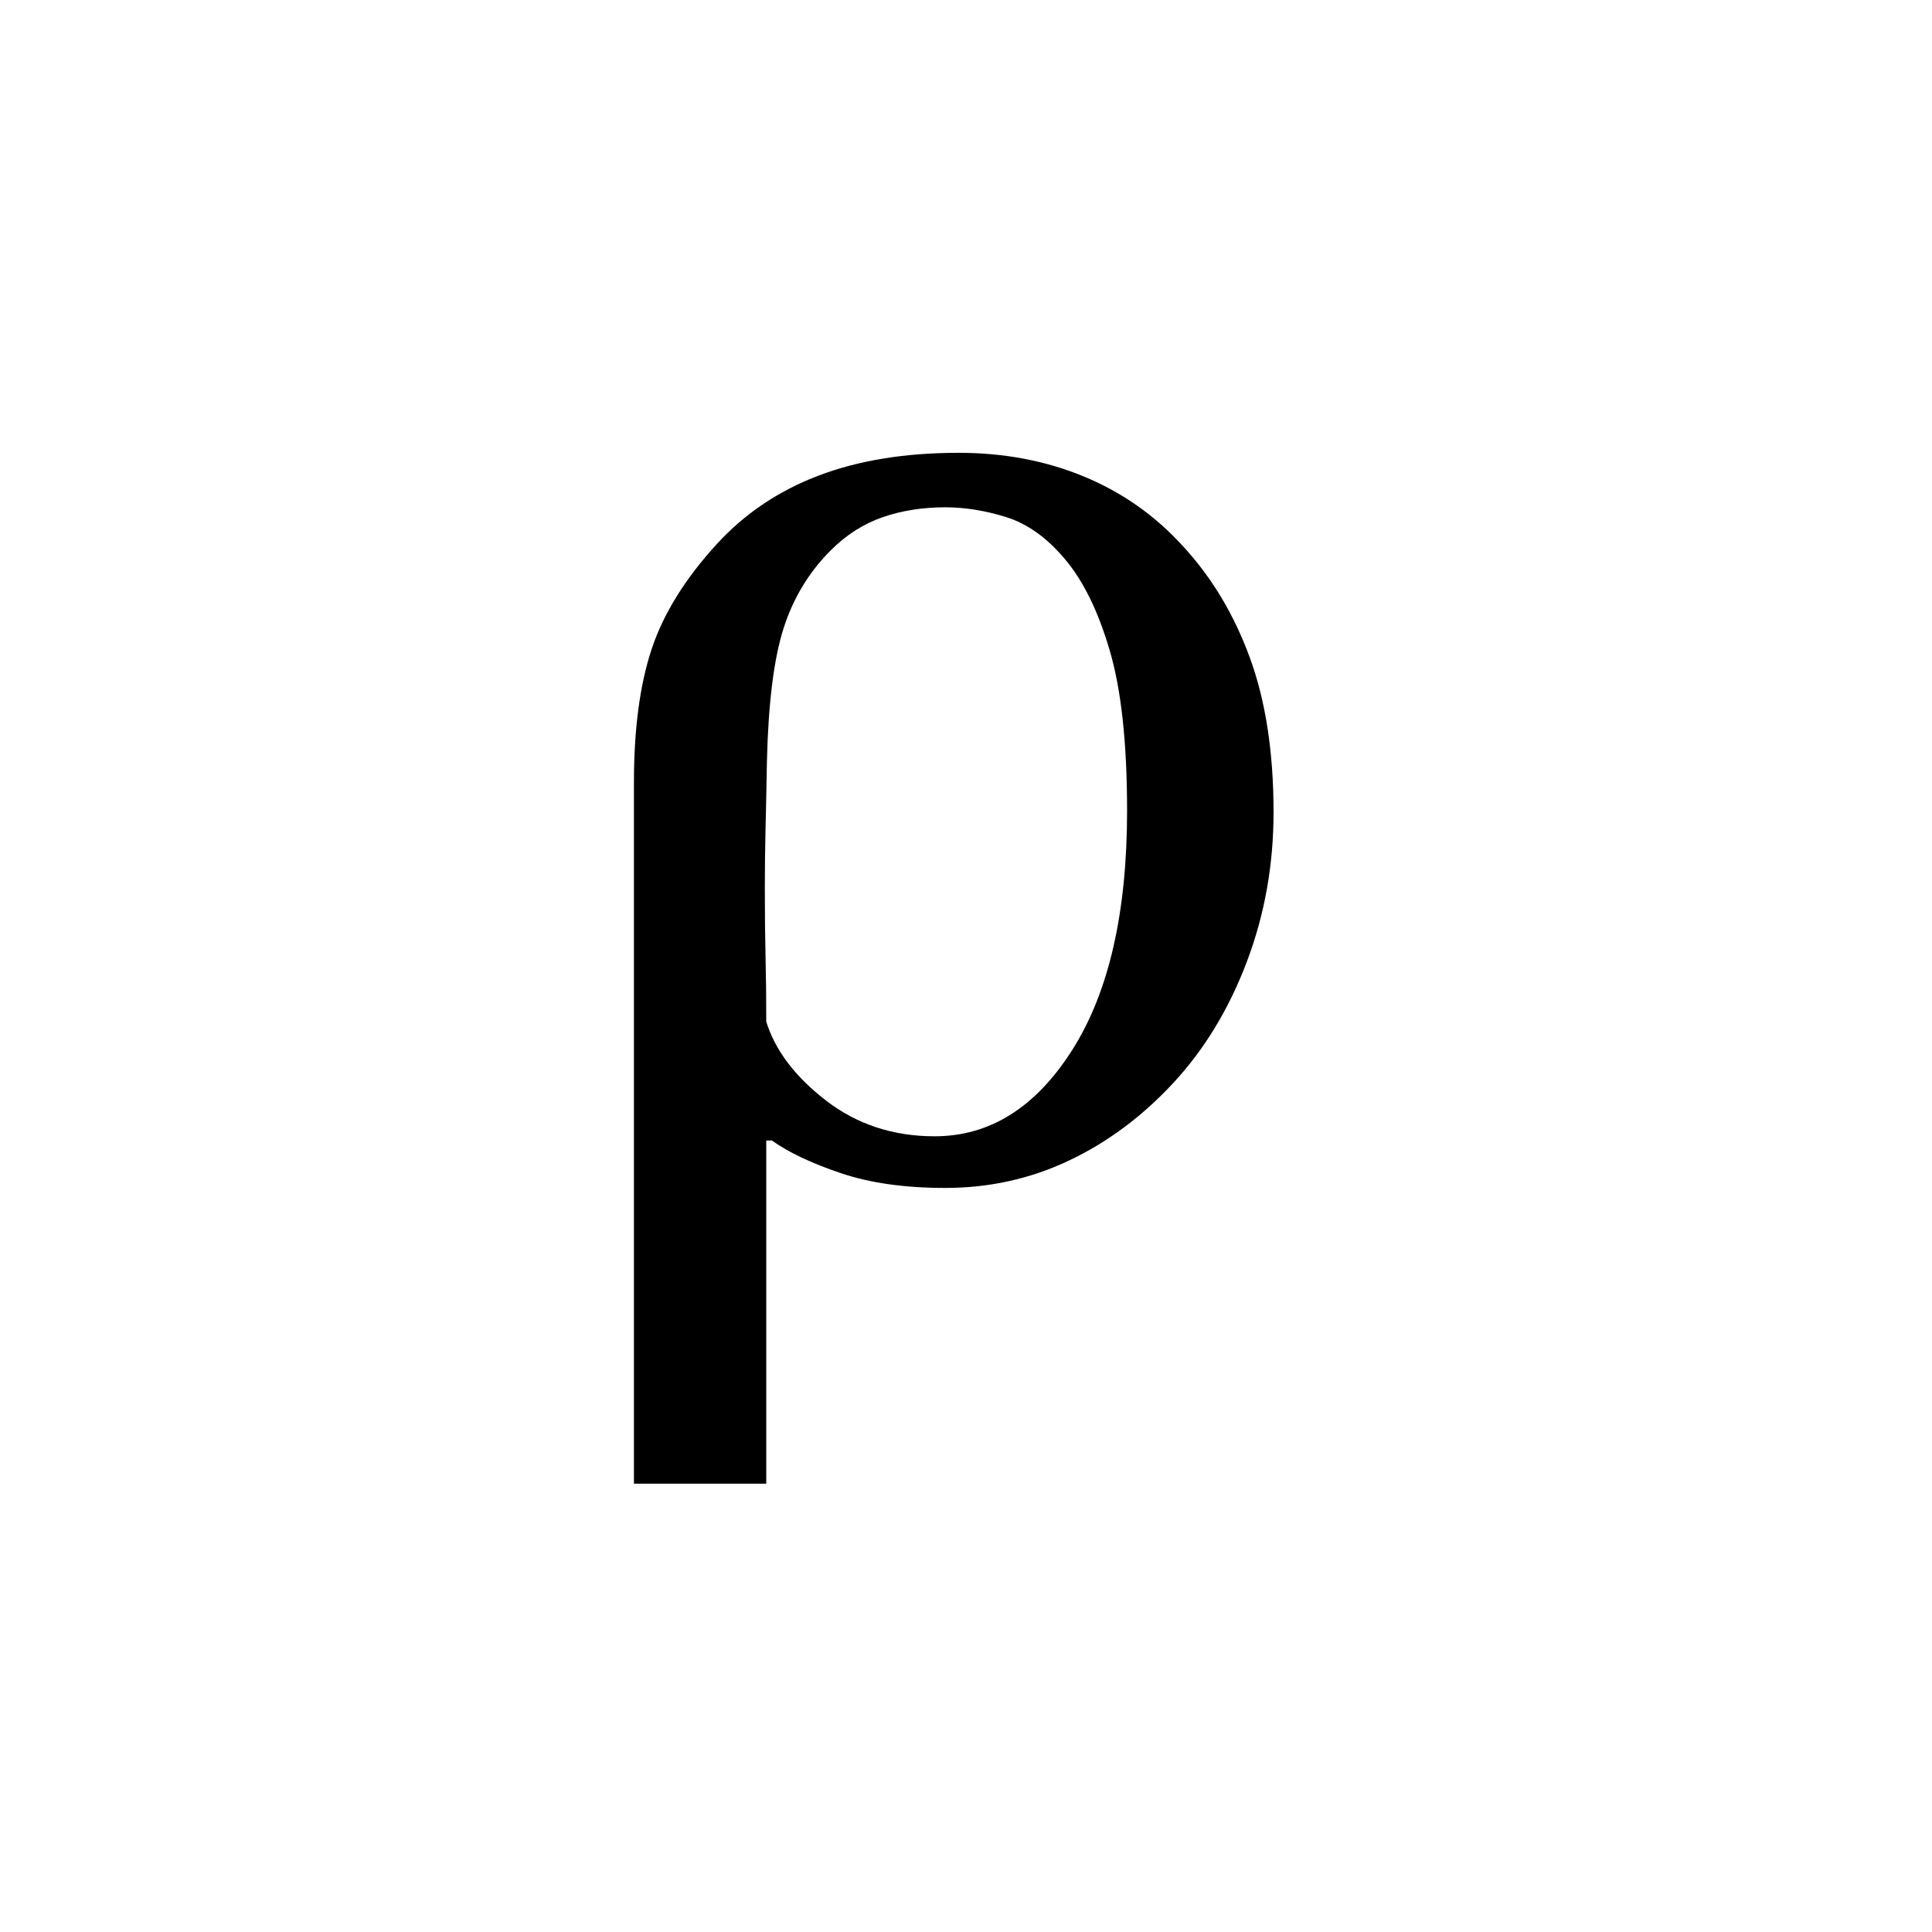 <?xml version="1.0" encoding="UTF-8"?>
<svg width="64px" height="64px" viewBox="0 0 64 64" version="1.1" xmlns="http://www.w3.org/2000/svg" xmlns:xlink="http://www.w3.org/1999/xlink">
    <!-- Generator: Sketch 48.1 (47250) - http://www.bohemiancoding.com/sketch -->
    <title>Square@64x64</title>
    <desc>Created with Sketch.</desc>
    <defs></defs>
    <g id="Page-1" stroke="none" stroke-width="1" fill="none" fill-rule="evenodd">
        <g id="Square@64x64" fill="#000000">
            <path d="M39.188,18.094 C40.141,19.125 40.879,20.355 41.402,21.785 C41.926,23.215 42.188,24.922 42.188,26.906 C42.188,28.656 41.891,30.312 41.297,31.875 C40.703,33.438 39.891,34.773 38.859,35.883 C37.828,36.992 36.676,37.848 35.402,38.449 C34.129,39.051 32.766,39.352 31.312,39.352 C29.969,39.352 28.813,39.188 27.844,38.859 C26.875,38.531 26.117,38.172 25.57,37.781 L25.383,37.781 L25.383,49.148 L21,49.148 L21,25.922 C21,24.156 21.195,22.684 21.586,21.504 C21.977,20.324 22.703,19.156 23.766,18 C24.688,17 25.809,16.25 27.129,15.75 C28.449,15.25 29.992,15 31.758,15 C33.258,15 34.641,15.262 35.906,15.785 C37.172,16.309 38.266,17.078 39.188,18.094 Z M37.336,26.859 C37.336,24.625 37.145,22.855 36.762,21.551 C36.379,20.246 35.883,19.234 35.273,18.516 C34.68,17.812 34.035,17.352 33.34,17.133 C32.645,16.914 31.969,16.805 31.312,16.805 C30.562,16.805 29.871,16.914 29.238,17.133 C28.605,17.352 28.031,17.719 27.516,18.234 C26.797,18.953 26.277,19.812 25.957,20.812 C25.637,21.813 25.453,23.273 25.406,25.195 C25.391,26.055 25.375,26.812 25.359,27.469 C25.344,28.125 25.336,28.773 25.336,29.414 C25.336,30.273 25.344,31.023 25.359,31.664 C25.375,32.305 25.383,33.031 25.383,33.844 C25.68,34.797 26.34,35.668 27.363,36.457 C28.387,37.246 29.586,37.641 30.961,37.641 C32.789,37.641 34.309,36.688 35.52,34.781 C36.73,32.875 37.336,30.234 37.336,26.859 Z" id="ρ"></path>
        </g>
    </g>
</svg>